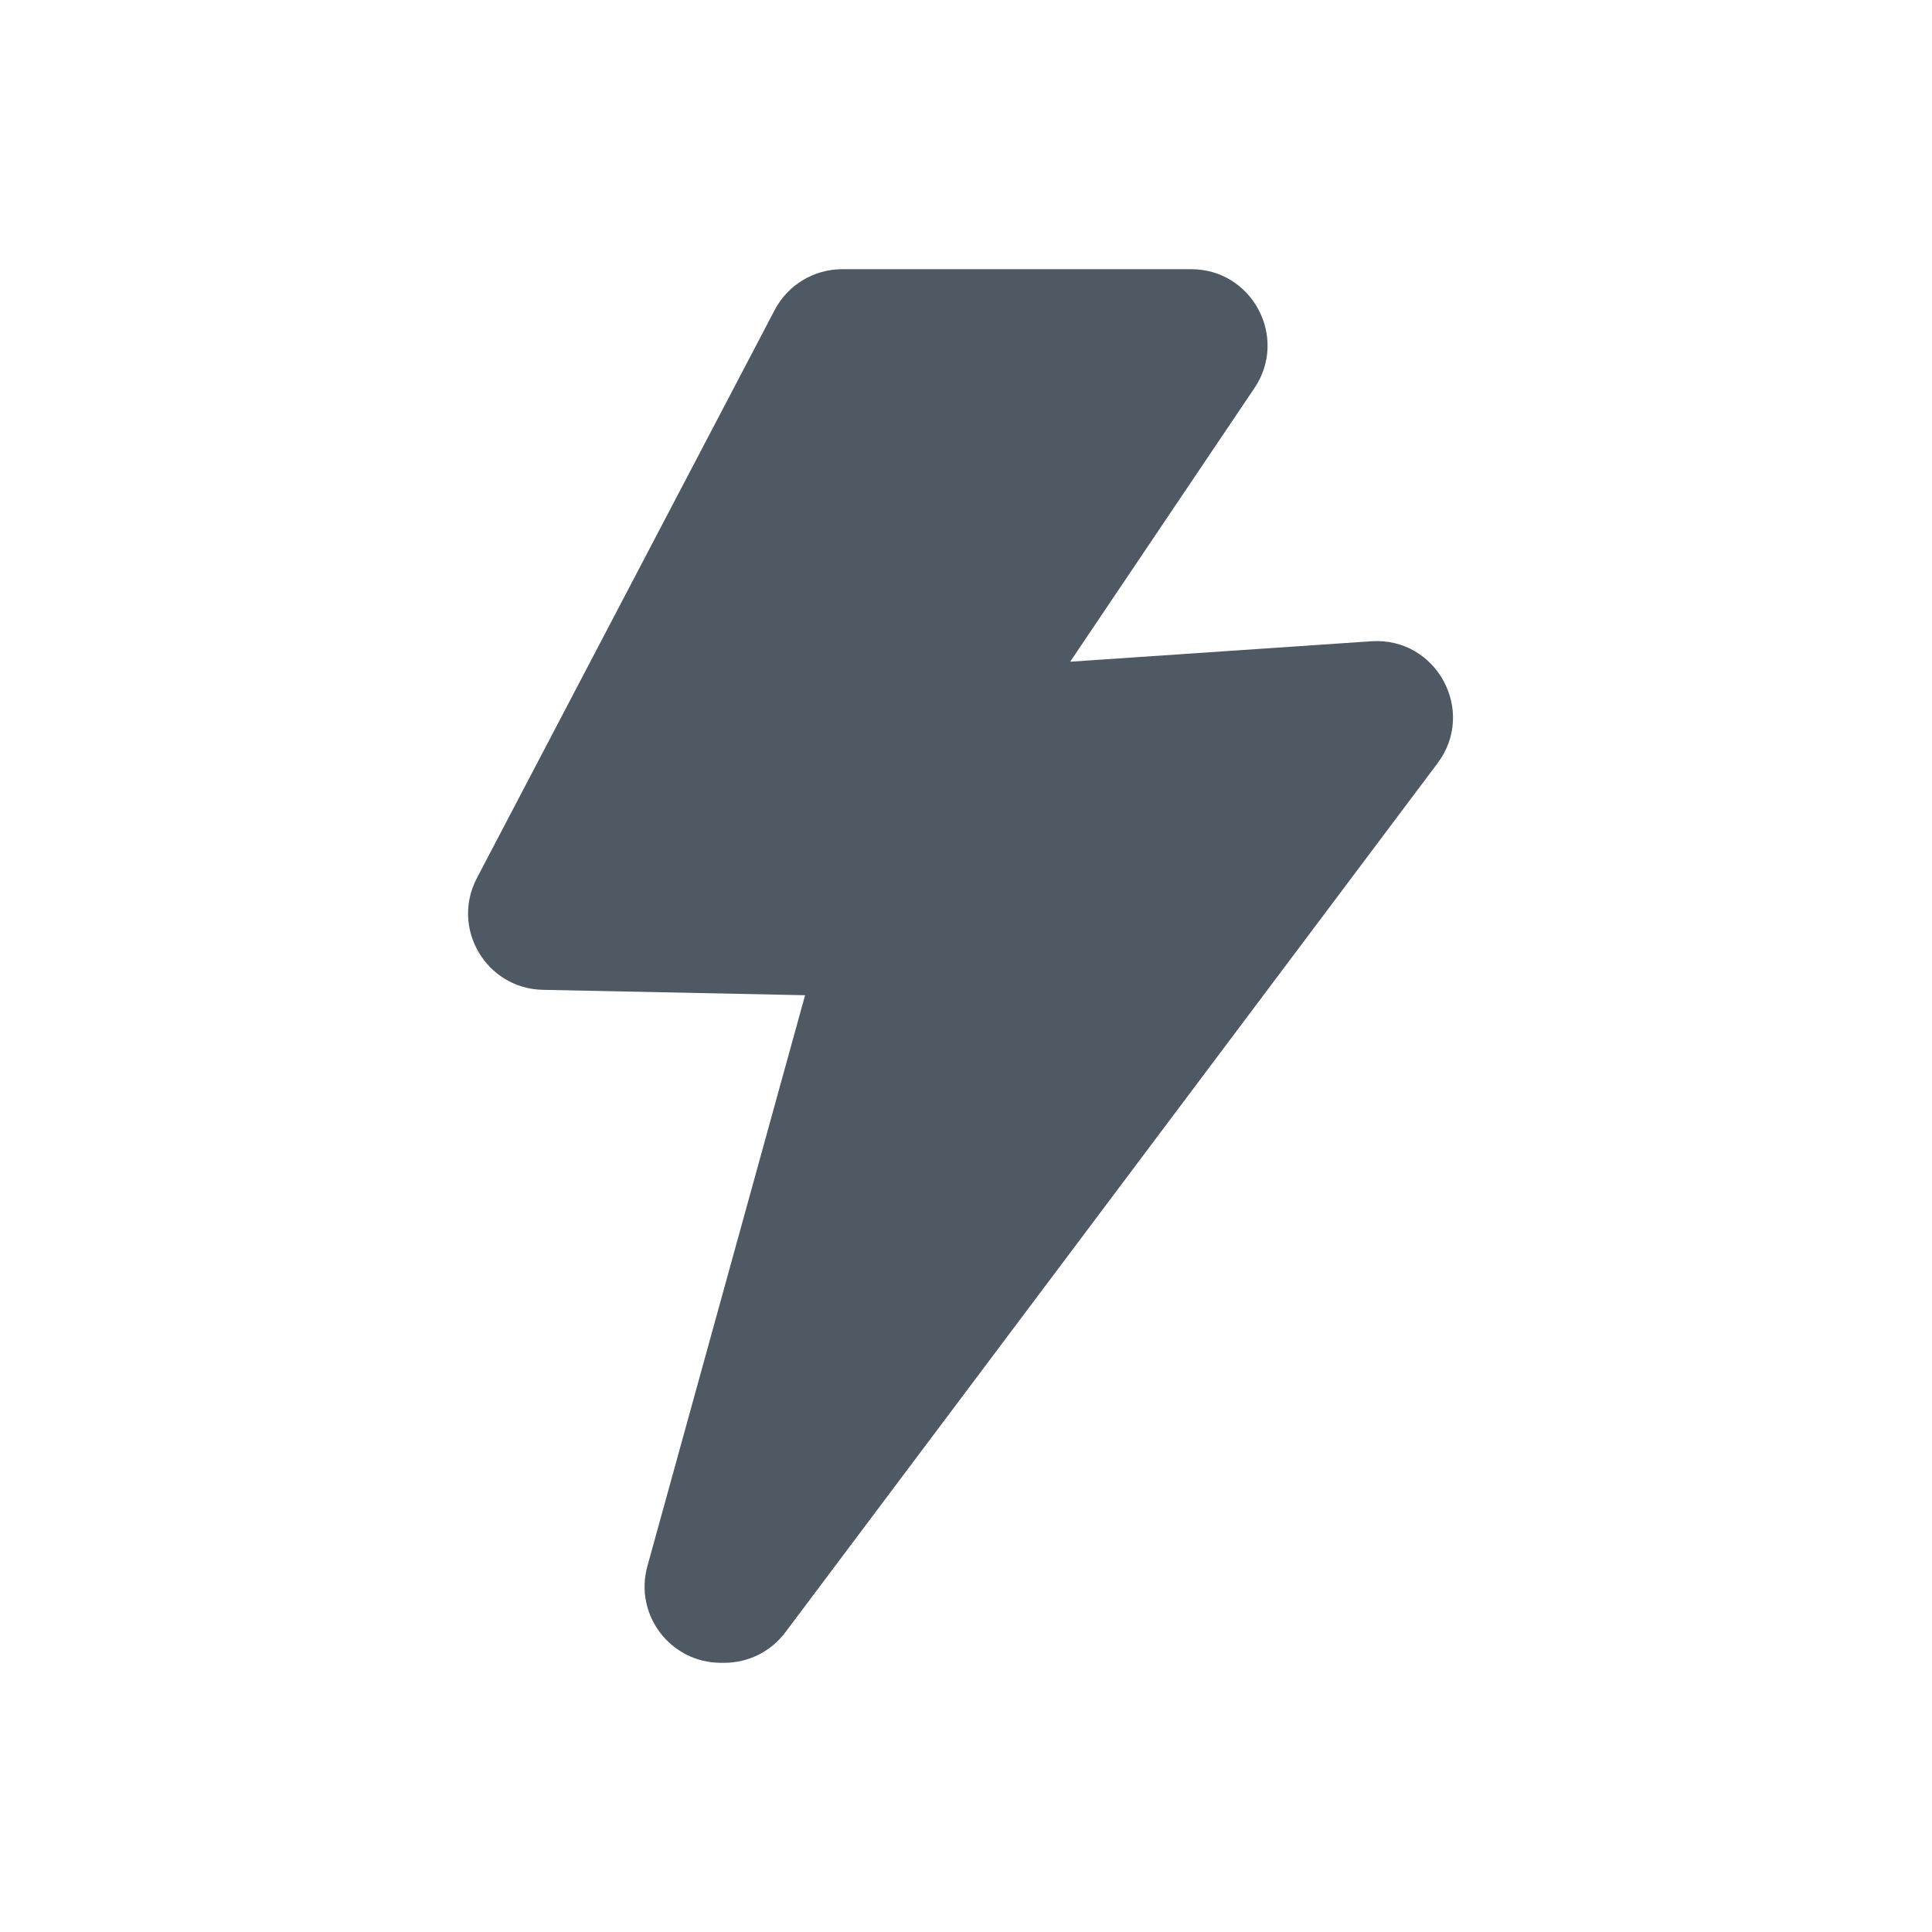 <svg width="24" height="24" viewBox="0 0 24 24" fill="none" xmlns="http://www.w3.org/2000/svg">
<path fill-rule="evenodd" clip-rule="evenodd" d="M9.623 3.852C9.787 3.539 10.11 3.344 10.463 3.344H14.797C15.556 3.344 16.007 4.192 15.583 4.821L13.294 8.22L17.036 7.966C17.845 7.912 18.345 8.832 17.858 9.481L9.756 20.277C9.577 20.516 9.296 20.656 8.998 20.656H8.955C8.329 20.656 7.875 20.06 8.042 19.456L10.001 12.363L6.744 12.296C6.04 12.282 5.597 11.532 5.924 10.908L9.623 3.852Z" fill="#4E5964"/>
</svg>
